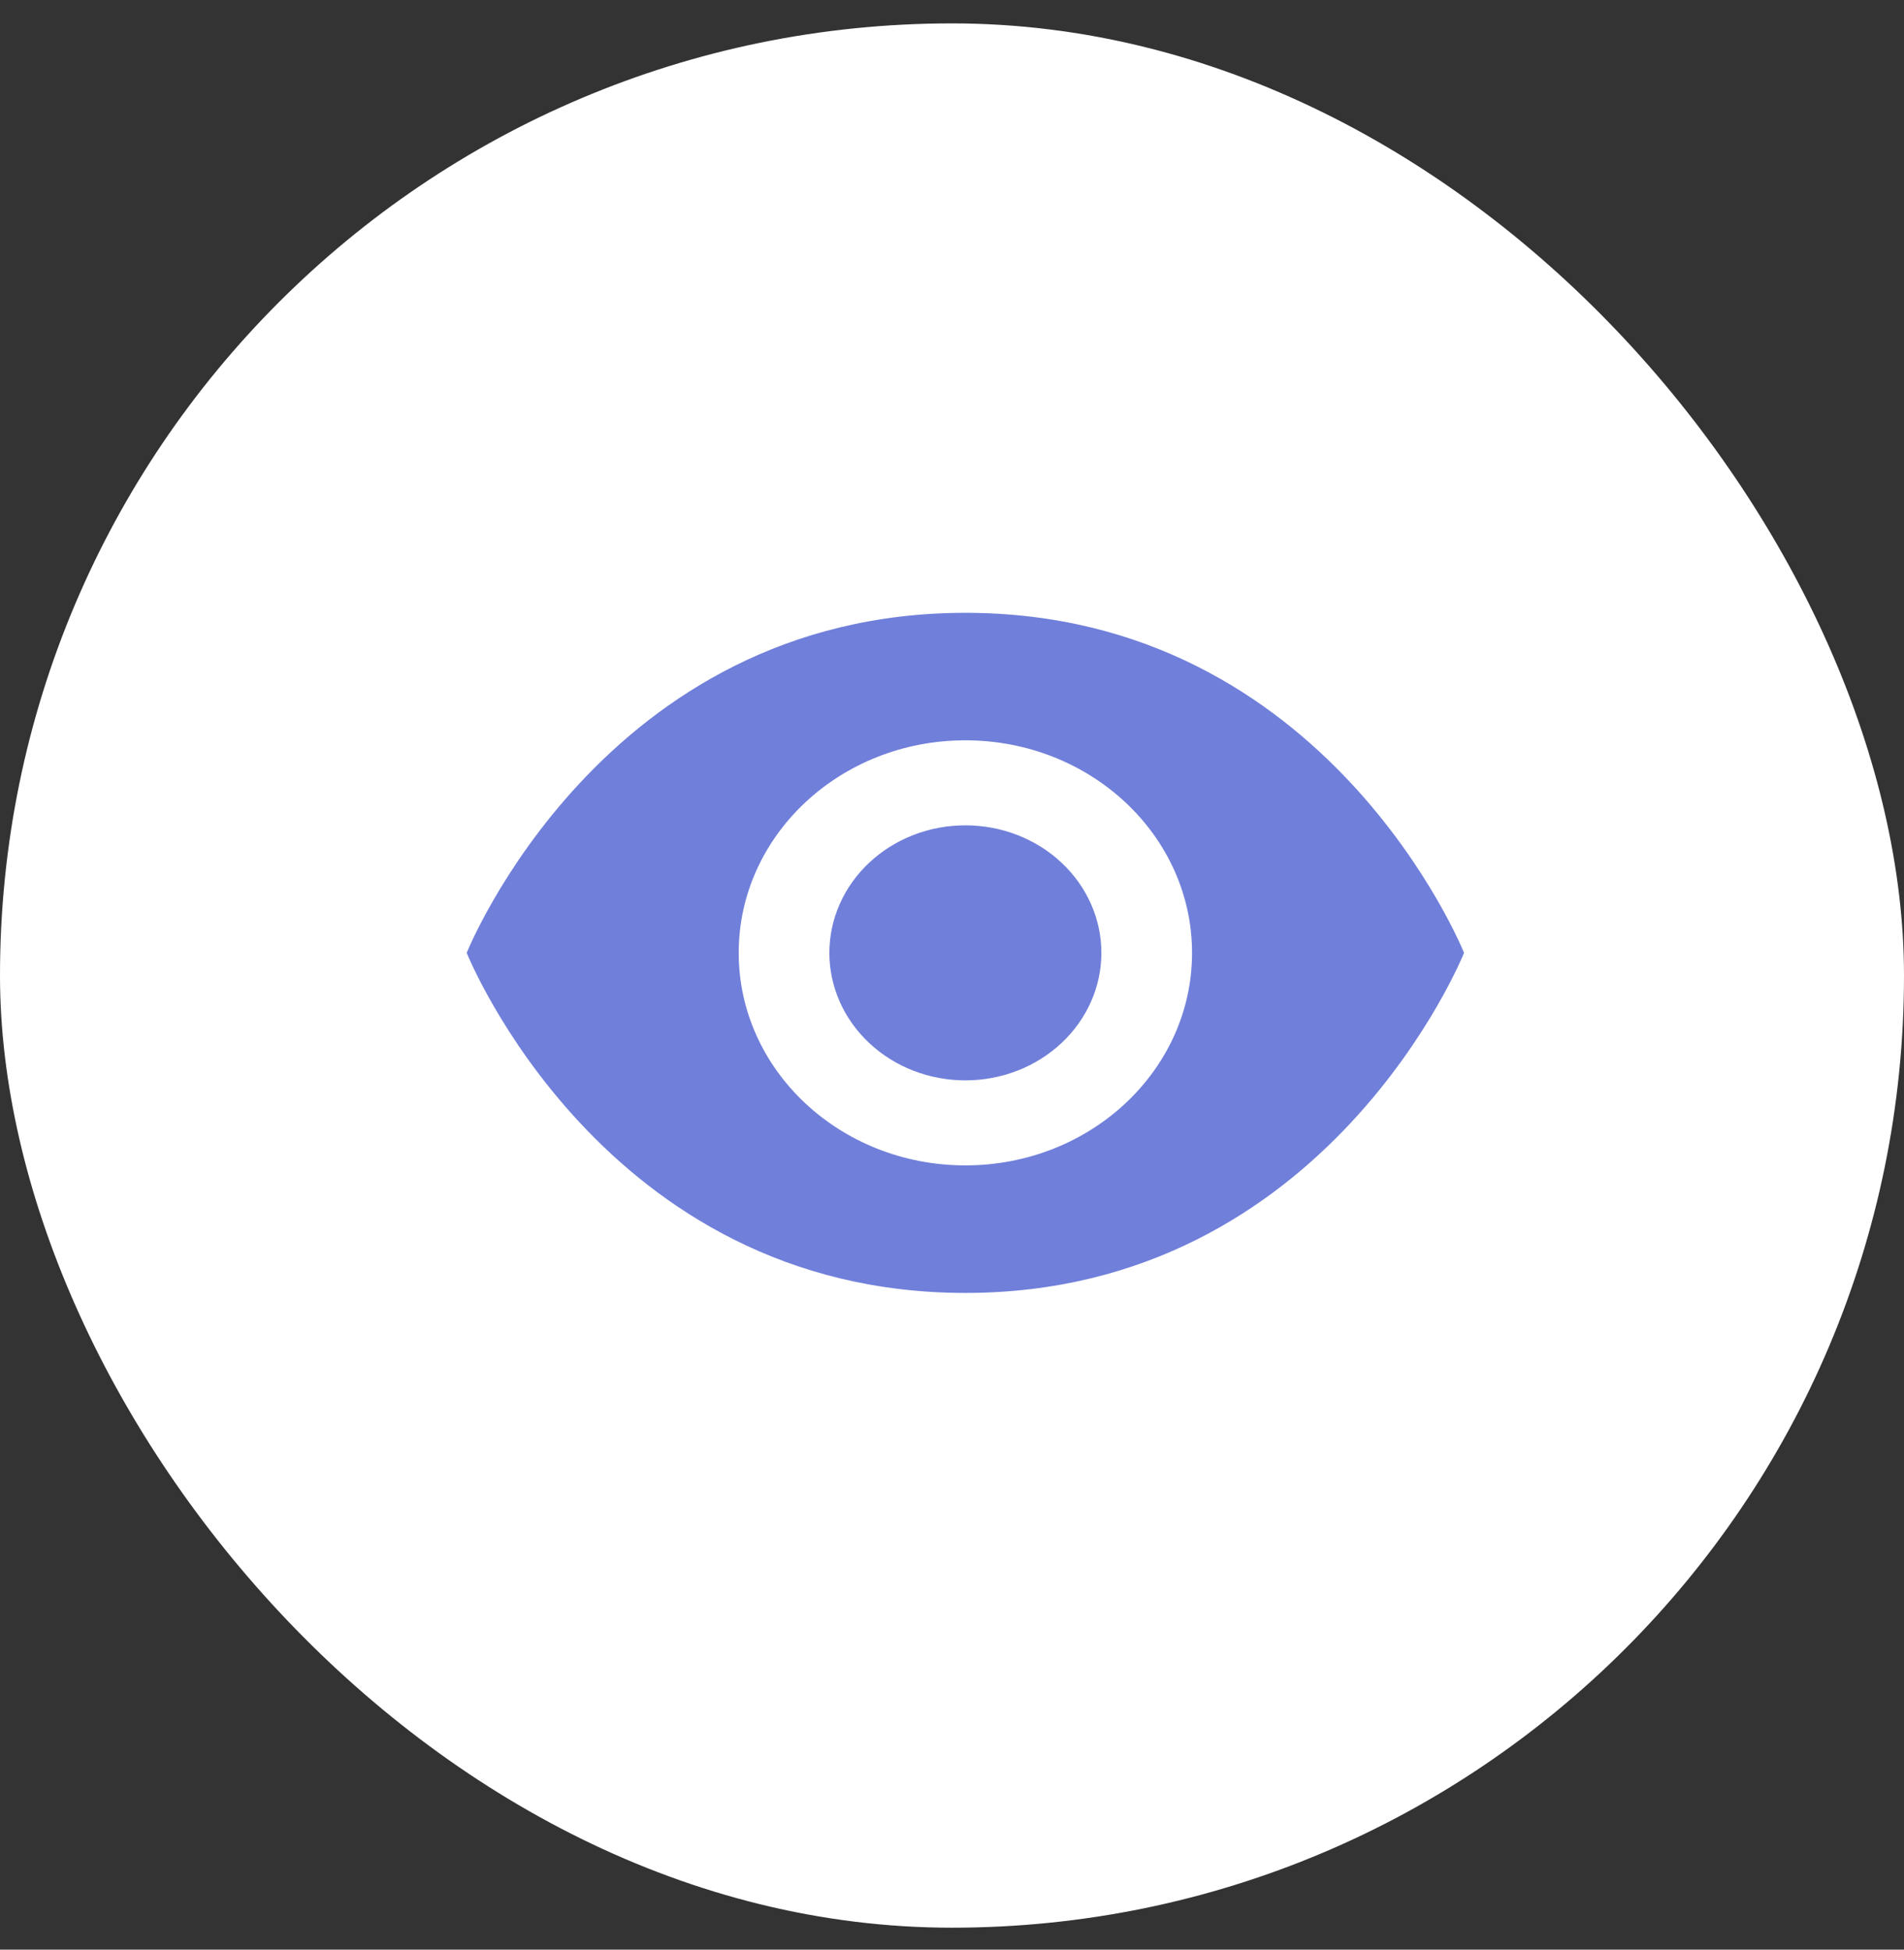 <svg width="42" height="43" viewBox="0 0 42 43" fill="none" xmlns="http://www.w3.org/2000/svg">
<rect x="0" y="0" width="42" height="43" fill="#333333" stroke="none"/>
<rect y="0.516" width="42" height="42" rx="21" fill="white"/>
<path d="M21.295 13.516C13.295 13.516 10.295 21.016 10.295 21.016C10.295 21.016 13.295 28.516 21.295 28.516C29.295 28.516 32.295 21.016 32.295 21.016C32.295 21.016 29.295 13.516 21.295 13.516ZM21.295 16.328C24.056 16.328 26.295 18.427 26.295 21.016C26.295 23.604 24.056 25.703 21.295 25.703C18.534 25.703 16.295 23.604 16.295 21.016C16.295 18.427 18.534 16.328 21.295 16.328ZM21.295 18.203C20.499 18.203 19.736 18.499 19.174 19.027C18.611 19.554 18.295 20.27 18.295 21.016C18.295 21.762 18.611 22.477 19.174 23.004C19.736 23.532 20.499 23.828 21.295 23.828C22.091 23.828 22.854 23.532 23.416 23.004C23.979 22.477 24.295 21.762 24.295 21.016C24.295 20.27 23.979 19.554 23.416 19.027C22.854 18.499 22.091 18.203 21.295 18.203Z" fill="#707FDA"/>
</svg>
